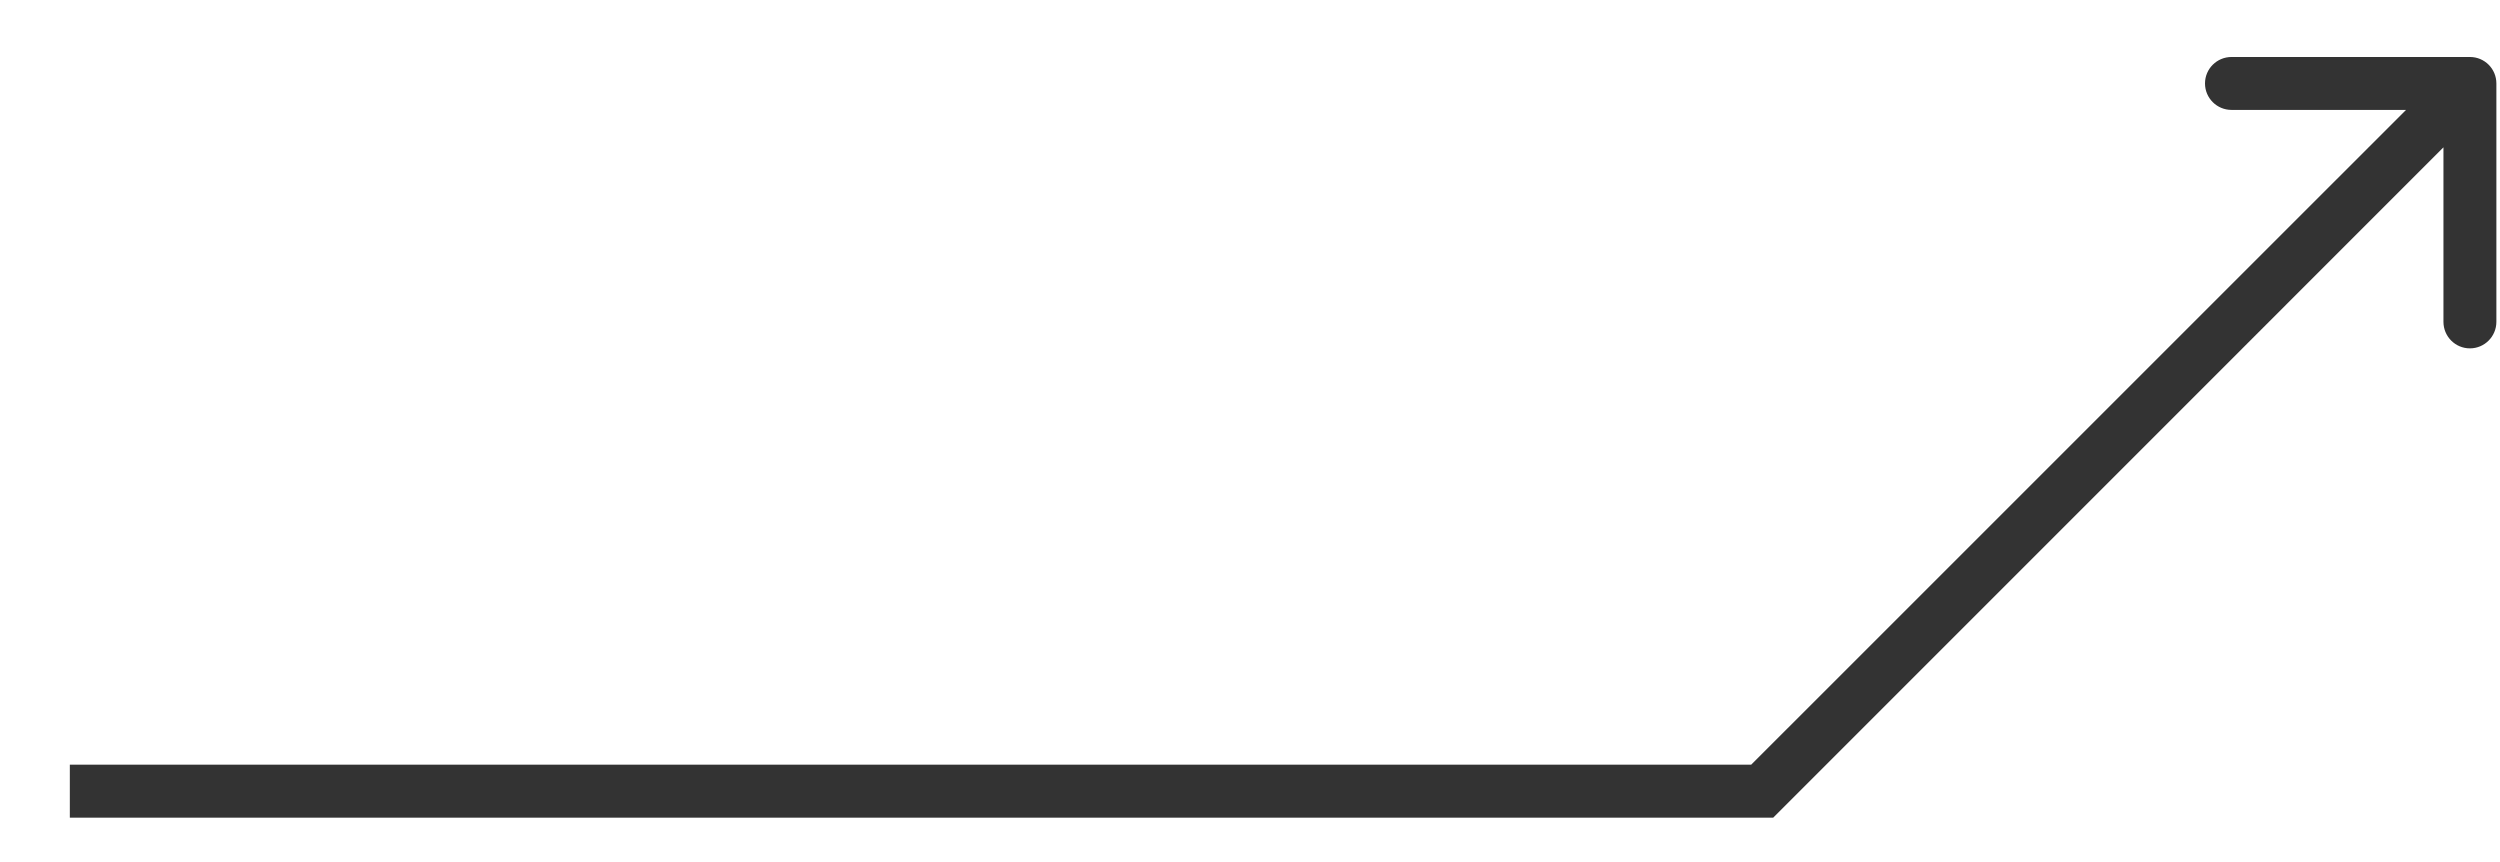 <svg width="29" height="10" viewBox="0 0 29 10" fill="none" xmlns="http://www.w3.org/2000/svg">
<path d="M20.441 9.177V9.485H20.569L20.659 9.395L20.441 9.177ZM28.958 0.968C28.958 0.798 28.821 0.661 28.651 0.661L25.886 0.661C25.716 0.661 25.578 0.798 25.578 0.968C25.578 1.138 25.716 1.275 25.886 1.275L28.344 1.275V3.733C28.344 3.903 28.481 4.041 28.651 4.041C28.821 4.041 28.958 3.903 28.958 3.733V0.968ZM0.81 9.485H20.441V8.87H0.81V9.485ZM20.659 9.395L28.868 1.185L28.434 0.751L20.224 8.96L20.659 9.395Z" fill="#333333"/>
</svg>
